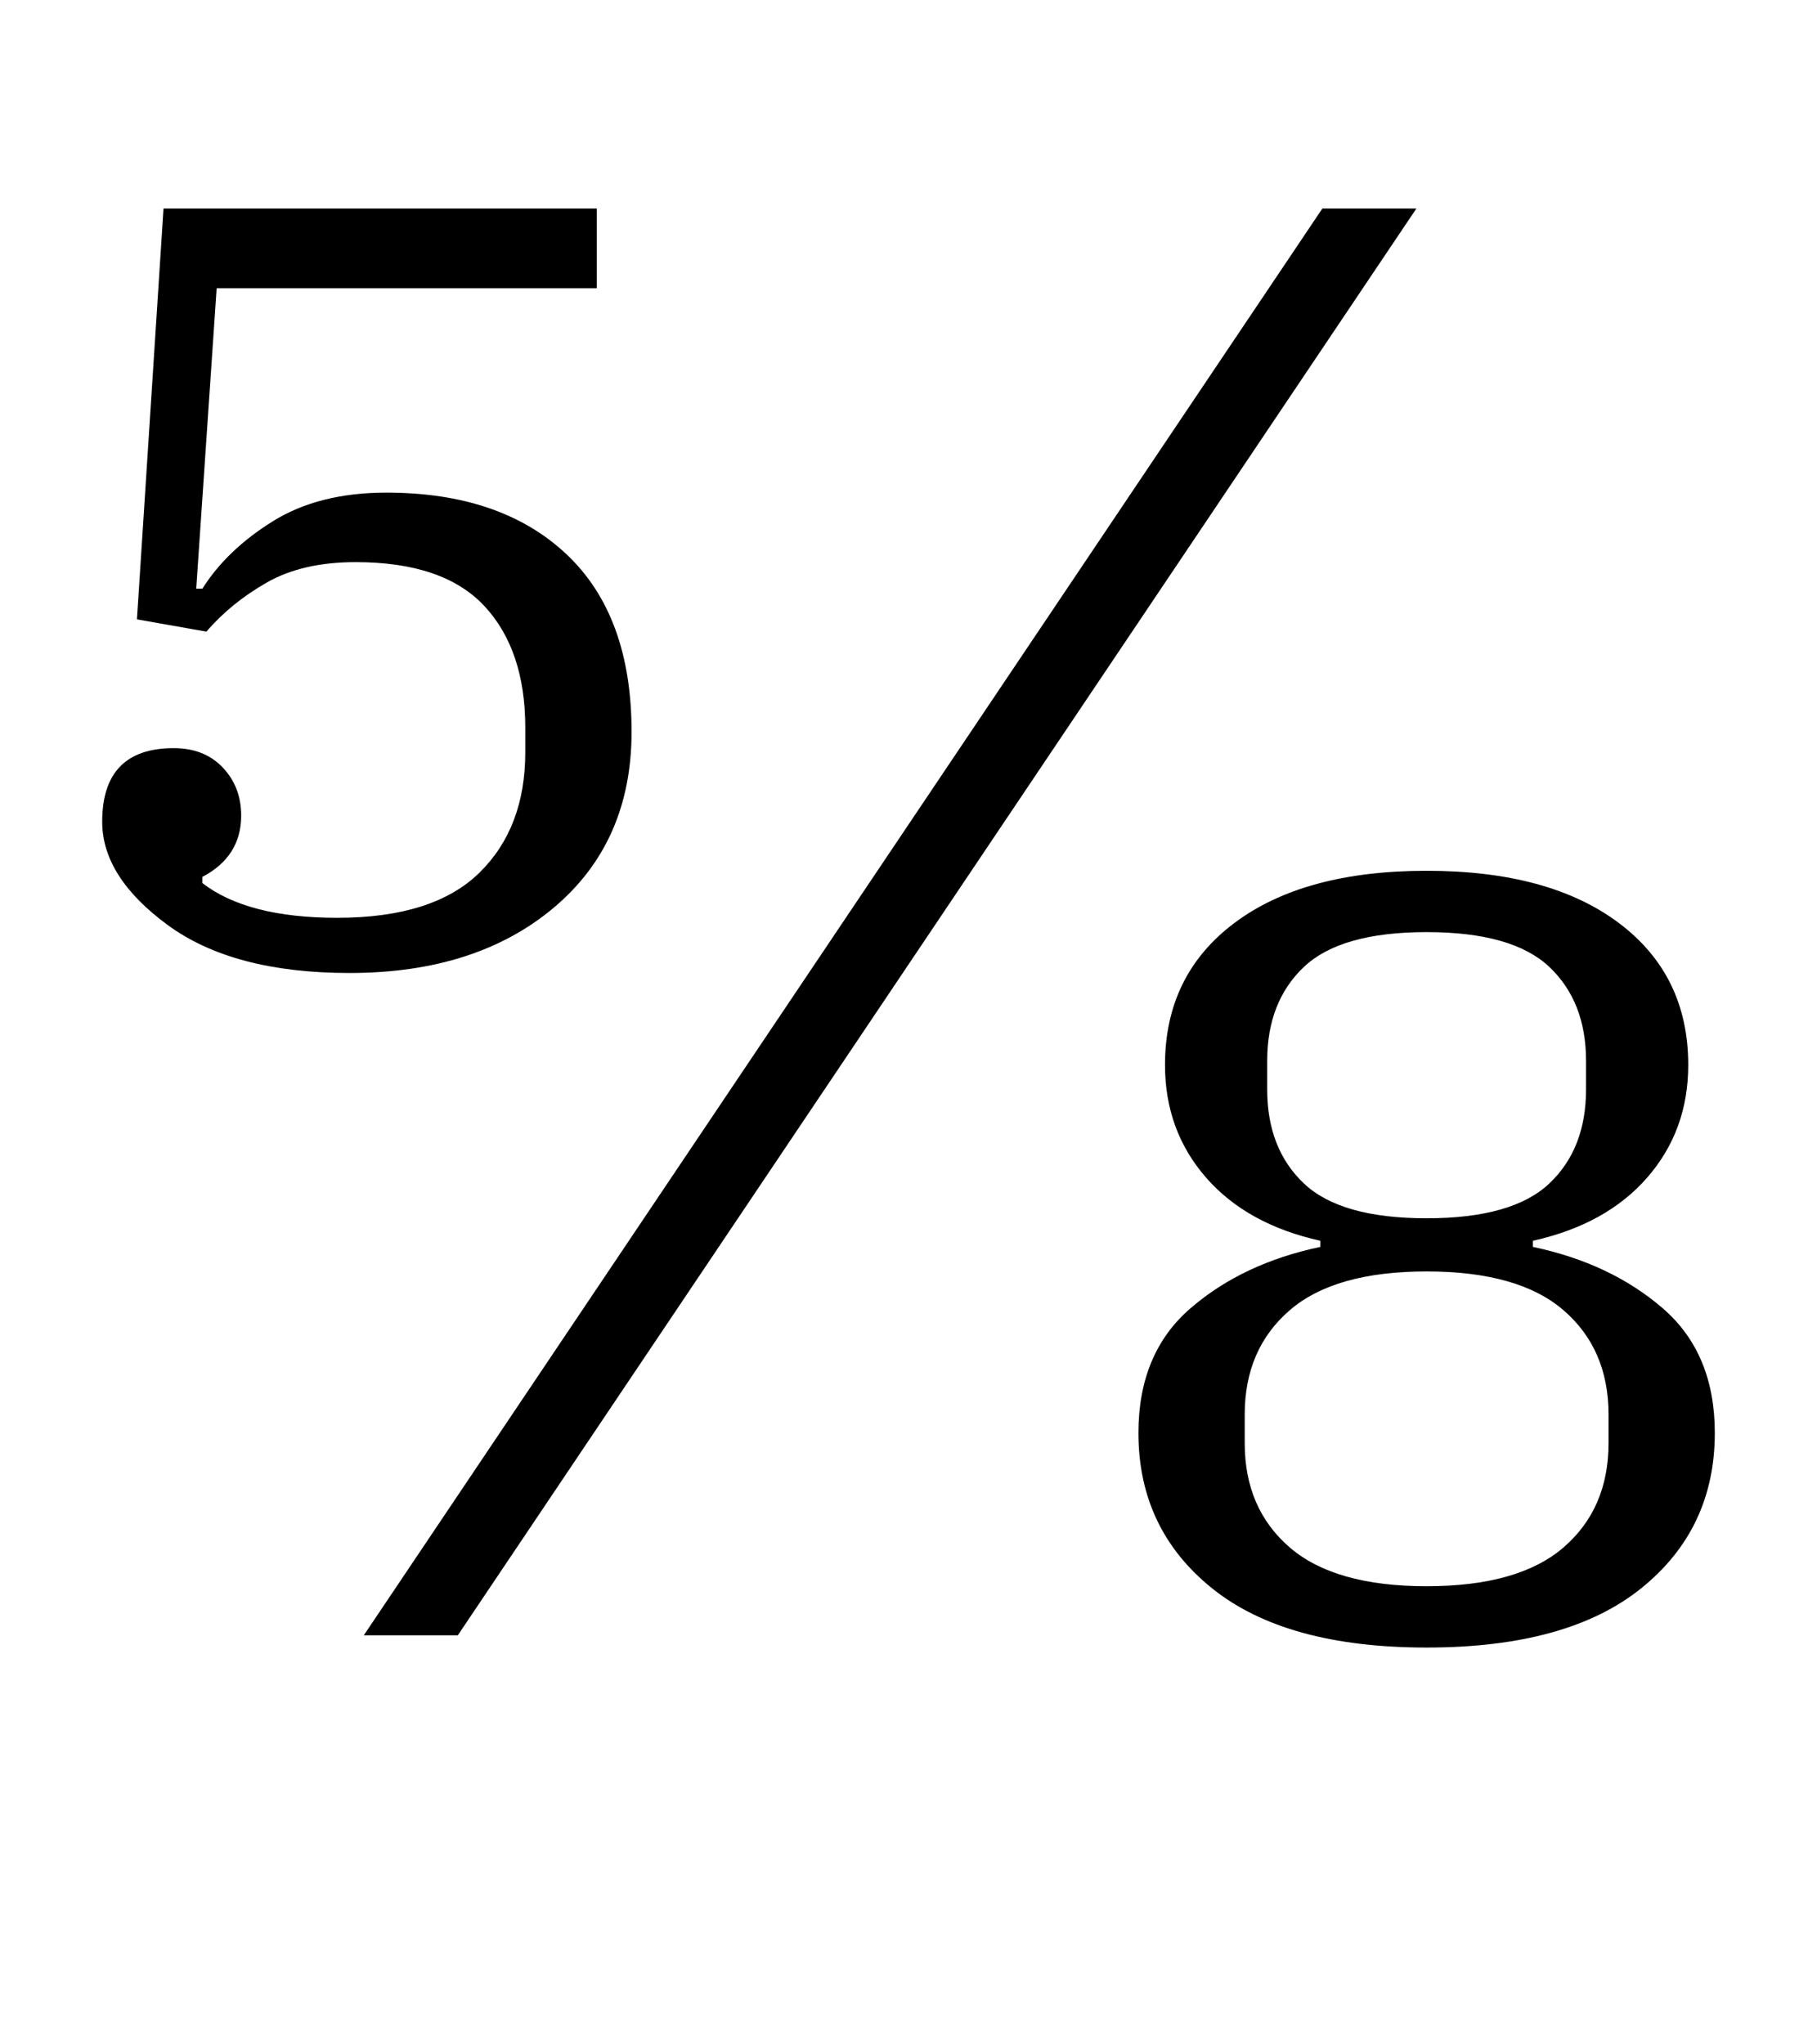 <?xml version="1.0" standalone="no"?>
<!DOCTYPE svg PUBLIC "-//W3C//DTD SVG 1.1//EN" "http://www.w3.org/Graphics/SVG/1.1/DTD/svg11.dtd" >
<svg xmlns="http://www.w3.org/2000/svg" xmlns:xlink="http://www.w3.org/1999/xlink" version="1.1" viewBox="-10 0 889 1000">
  <g transform="matrix(1 0 0 -1 0 800)">
   <path fill="currentColor"
d="M161 324q-57 0 -89 23.5t-32 50.5q0 36 35 36q15 0 24 -9.5t9 -23.5q0 -20 -19 -30v-3q22 -17 66 -17q47 0 69.5 22t22.5 59v12q0 38 -20 59.5t-63 21.5q-26 0 -43.5 -10t-29.5 -24l-34 6l13 201h212v-39h-186l-10 -147h3q12 19 34.5 33t55.5 14q56 0 88 -30t32 -87
q0 -54 -38 -86t-100 -32zM637 698h46l-469 -698h-46zM688 -6q-69 0 -105 29t-36 76q0 39 25.5 61t63.5 30v3q-36 8 -56 31t-20 55q0 44 34 69.5t94 25.5t94 -25.5t34 -69.5q0 -32 -20 -55t-56 -31v-3q38 -8 63.5 -30t25.5 -61q0 -47 -36 -76t-105 -29zM688 24q45 0 67 19
t22 51v14q0 32 -22 51t-67 19t-67 -19t-22 -51v-14q0 -32 22 -51t67 -19zM688 204q42 0 60 17t18 46v14q0 29 -18 46t-60 17t-60 -17t-18 -46v-14q0 -29 18 -46t60 -17z" />
  </g>

</svg>
